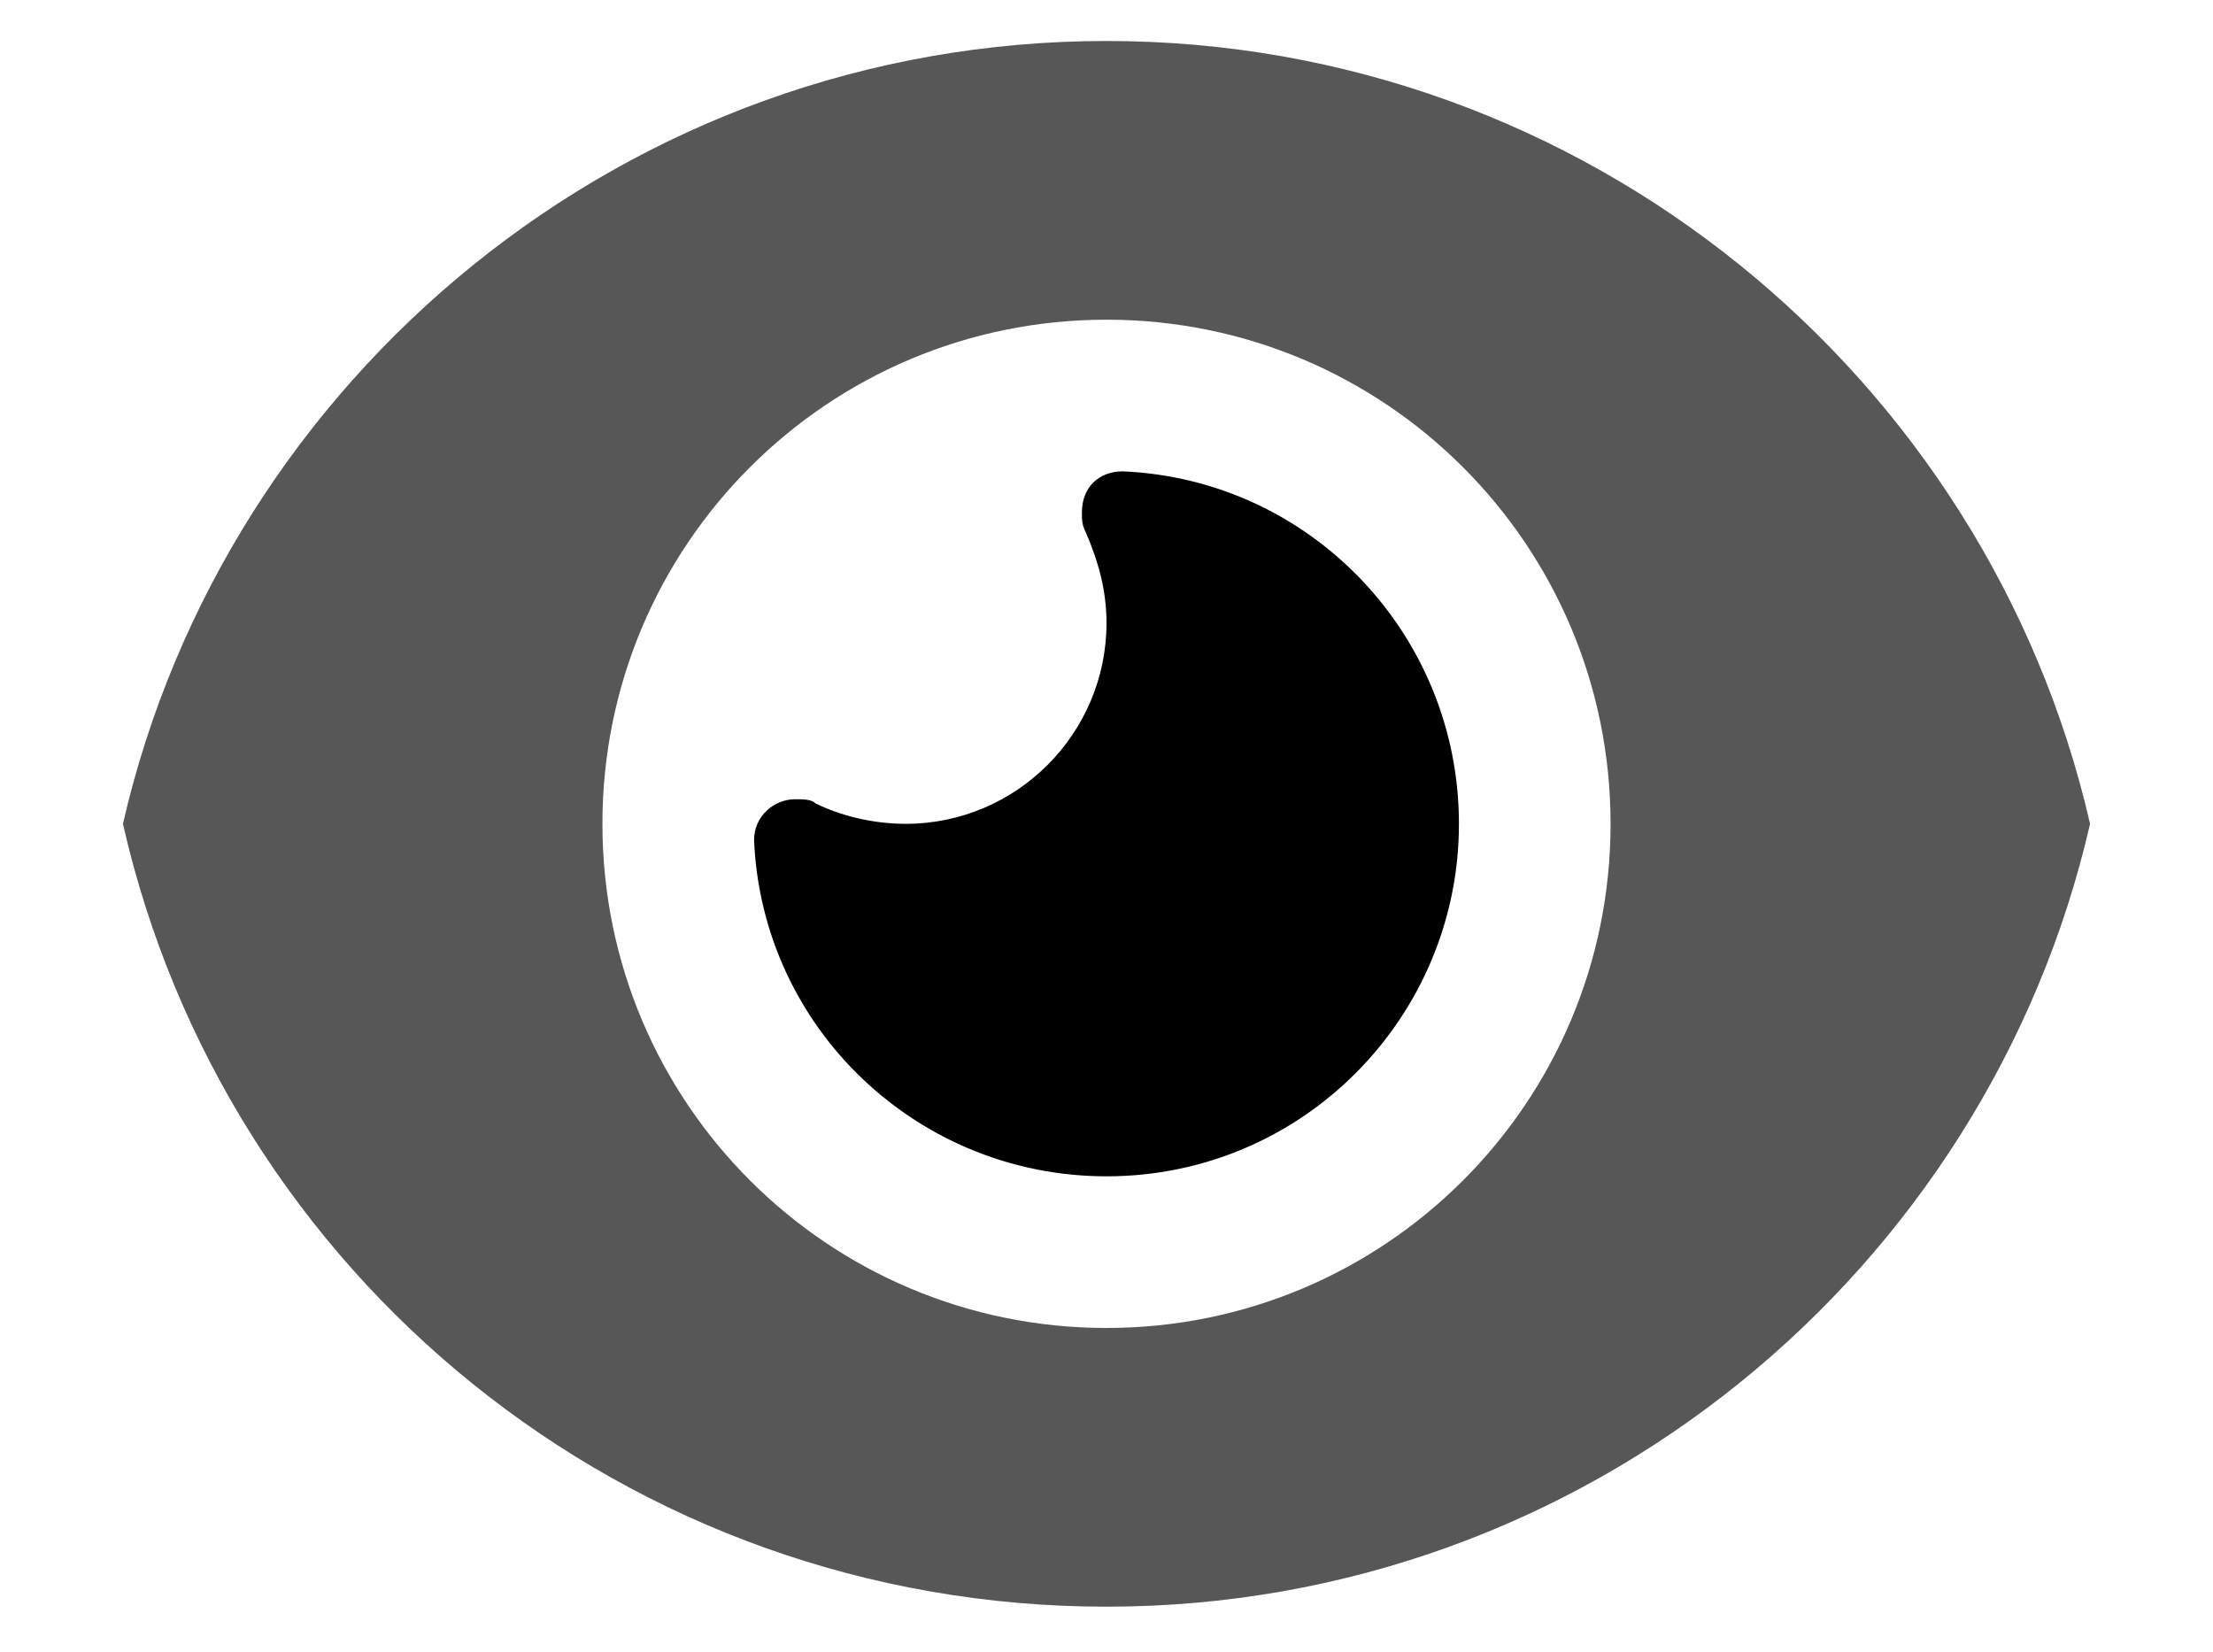<svg version="1.1" xmlns="http://www.w3.org/2000/svg" xmlns:xlink="http://www.w3.org/1999/xlink" x="0px" y="0px"
	 viewBox="0 0 54 40.3" style="enable-background:new 0 0 54 40.3;" xml:space="preserve">
<style type="text/css">
	.st0{opacity:0.66;}
</style>
<g>
	<path class="st0" d="M27,1C15.3,1,5.5,9.2,3,20.1c2.5,11,12.3,19.1,24,19.1s21.5-8.2,24-19.1C48.5,9.2,38.7,1,27,1z M27,32.4
		c-6.8,0-12.3-5.5-12.3-12.3S20.2,7.8,27,7.8c6.8,0,12.3,5.5,12.3,12.3S33.8,32.4,27,32.4z"/>
	<path d="M26.5,13"/>
	<path d="M27.4,11.5"/>
	<path d="M18.4,20.1c0,0.1,0,0.3,0,0.4"/>
	<path d="M19.8,19.6"/>
	<path d="M27.4,11.5L27.4,11.5C27.4,11.5,27.3,11.5,27.4,11.5c-0.6,0-1,0.4-1,1c0,0.2,0,0.3,0.1,0.5c0.3,0.7,0.5,1.4,0.5,2.2
		c0,2.7-2.2,4.9-4.9,4.9c-0.8,0-1.6-0.2-2.2-0.5l0,0c-0.1-0.1-0.3-0.1-0.5-0.1c-0.5,0-1,0.4-1,1c0,0,0,0,0,0l0,0
		c0.2,4.6,4,8.2,8.6,8.2c4.8,0,8.6-3.9,8.6-8.6C35.6,15.5,32,11.7,27.4,11.5z"/>
</g>
</svg>

